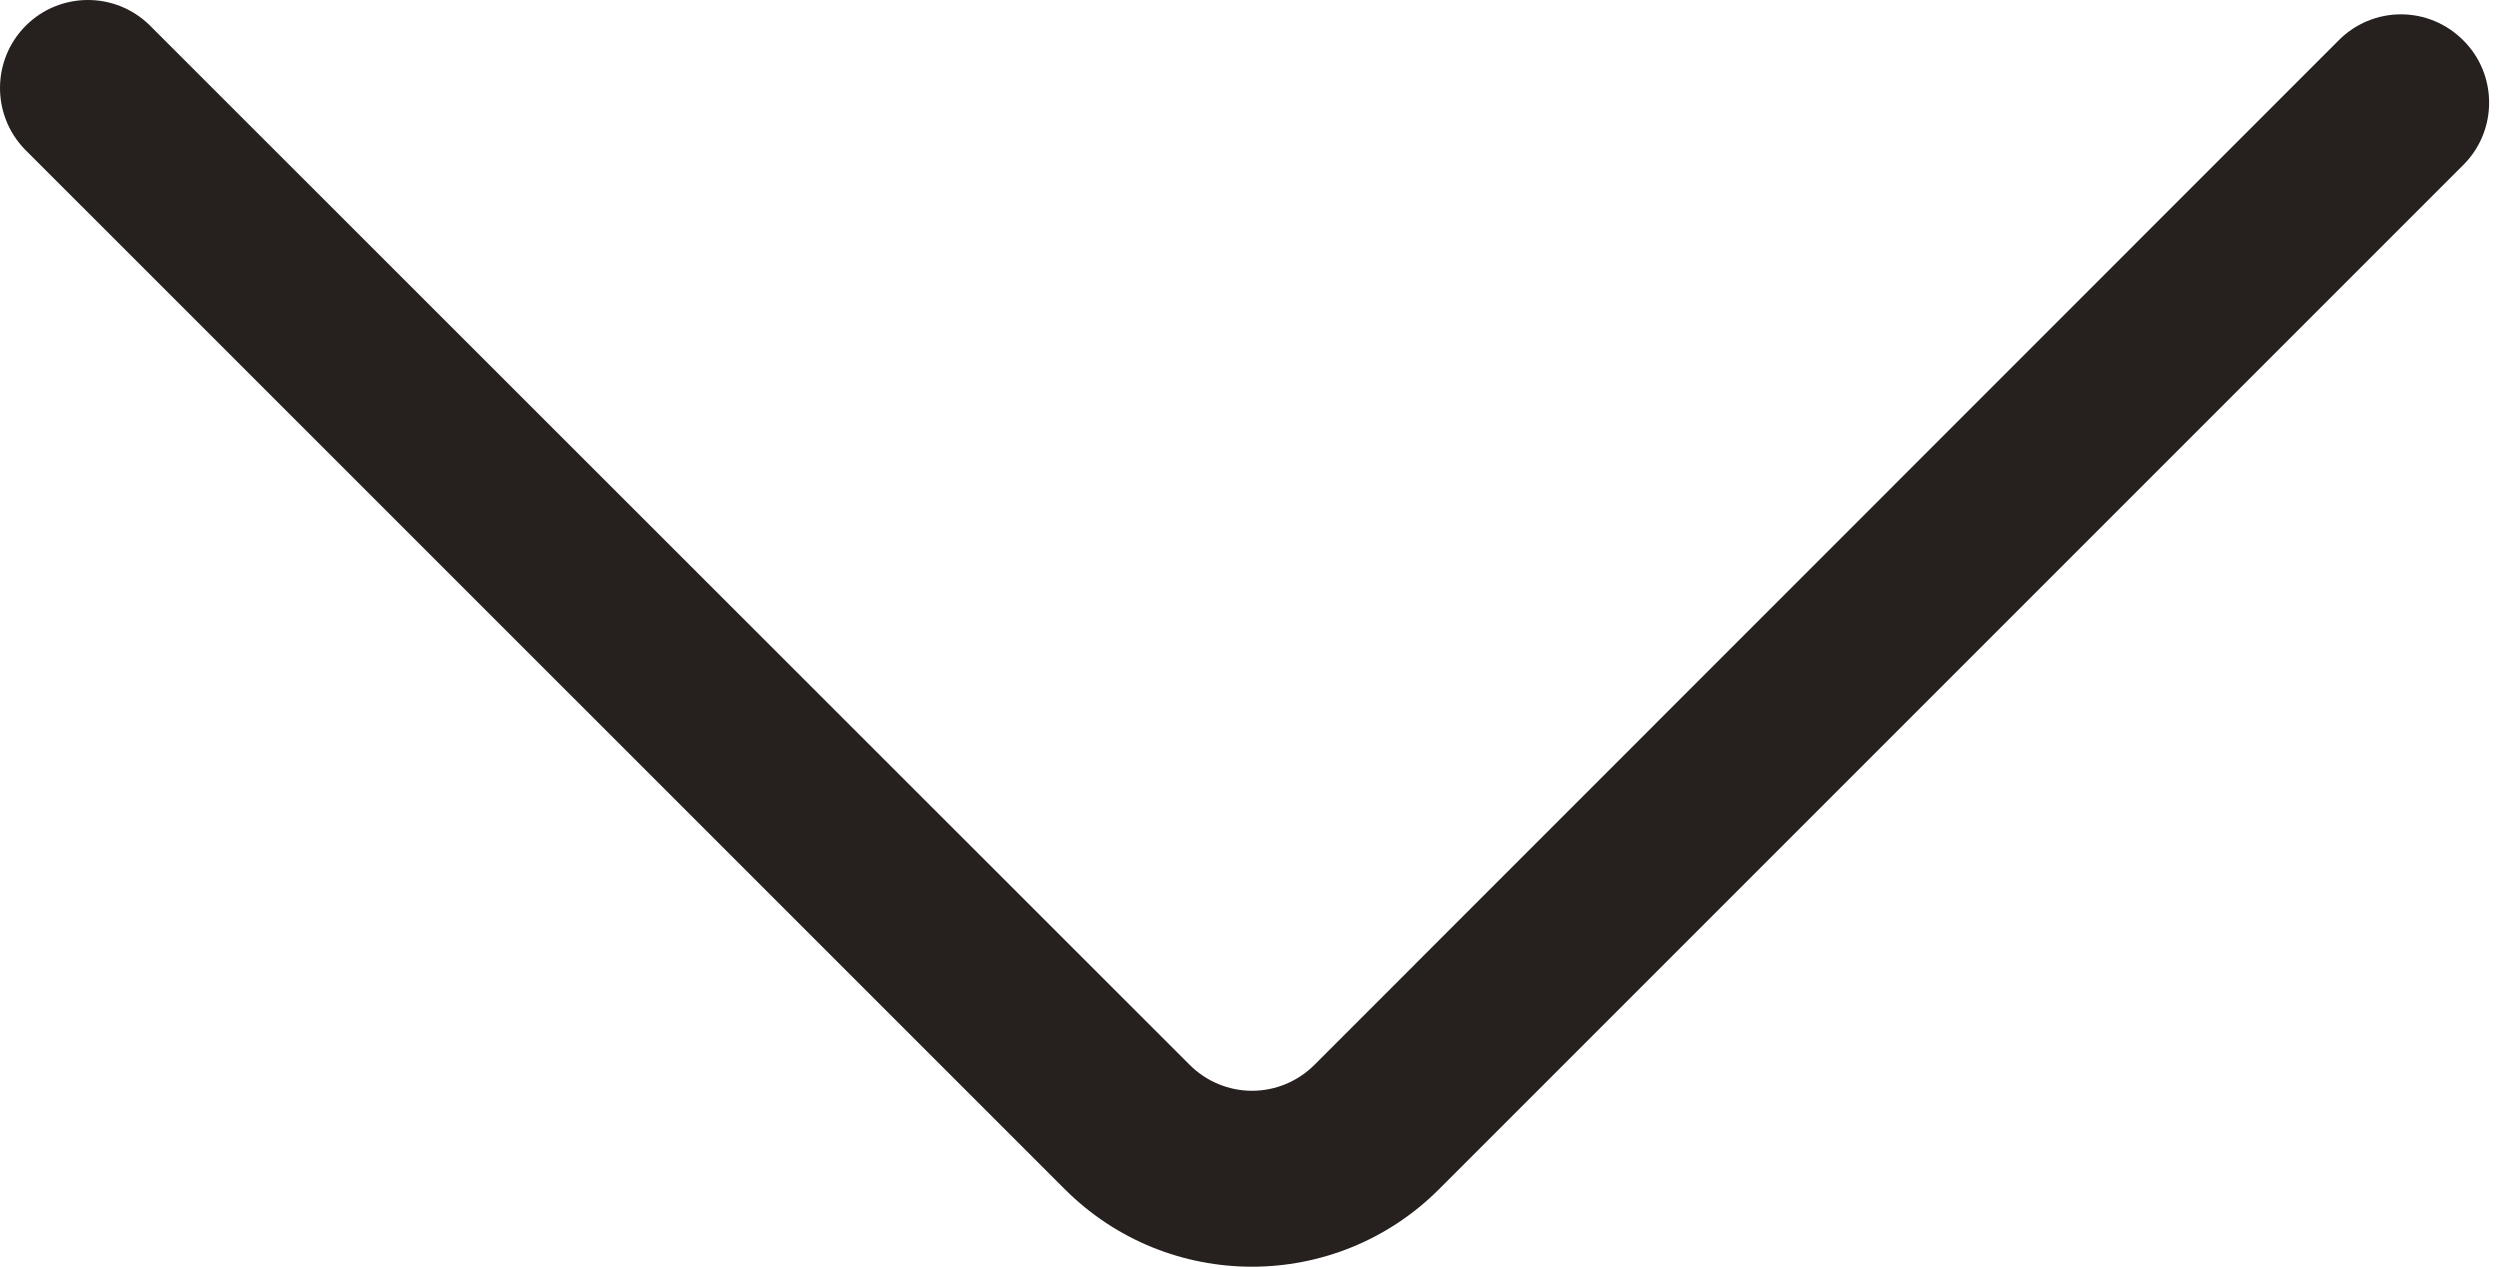 <svg width="71" height="36" viewBox="0 0 71 36" fill="none" xmlns="http://www.w3.org/2000/svg">
<path d="M69.957 1.146C69.488 0.673 68.851 0.407 68.187 0.407C67.523 0.407 66.887 0.673 66.418 1.146L37.328 30.244C36.859 30.712 36.222 30.978 35.558 30.978C34.894 30.978 34.258 30.712 33.789 30.244L4.238 0.705C3.257 -0.245 1.699 -0.233 0.734 0.728C-0.231 1.693 -0.246 3.251 0.699 4.236L30.25 33.783C33.184 36.705 37.926 36.705 40.859 33.783L69.961 4.681L69.957 4.685C70.43 4.216 70.691 3.579 70.691 2.915C70.691 2.251 70.43 1.614 69.957 1.146Z" fill="#26211F"/>
</svg>
